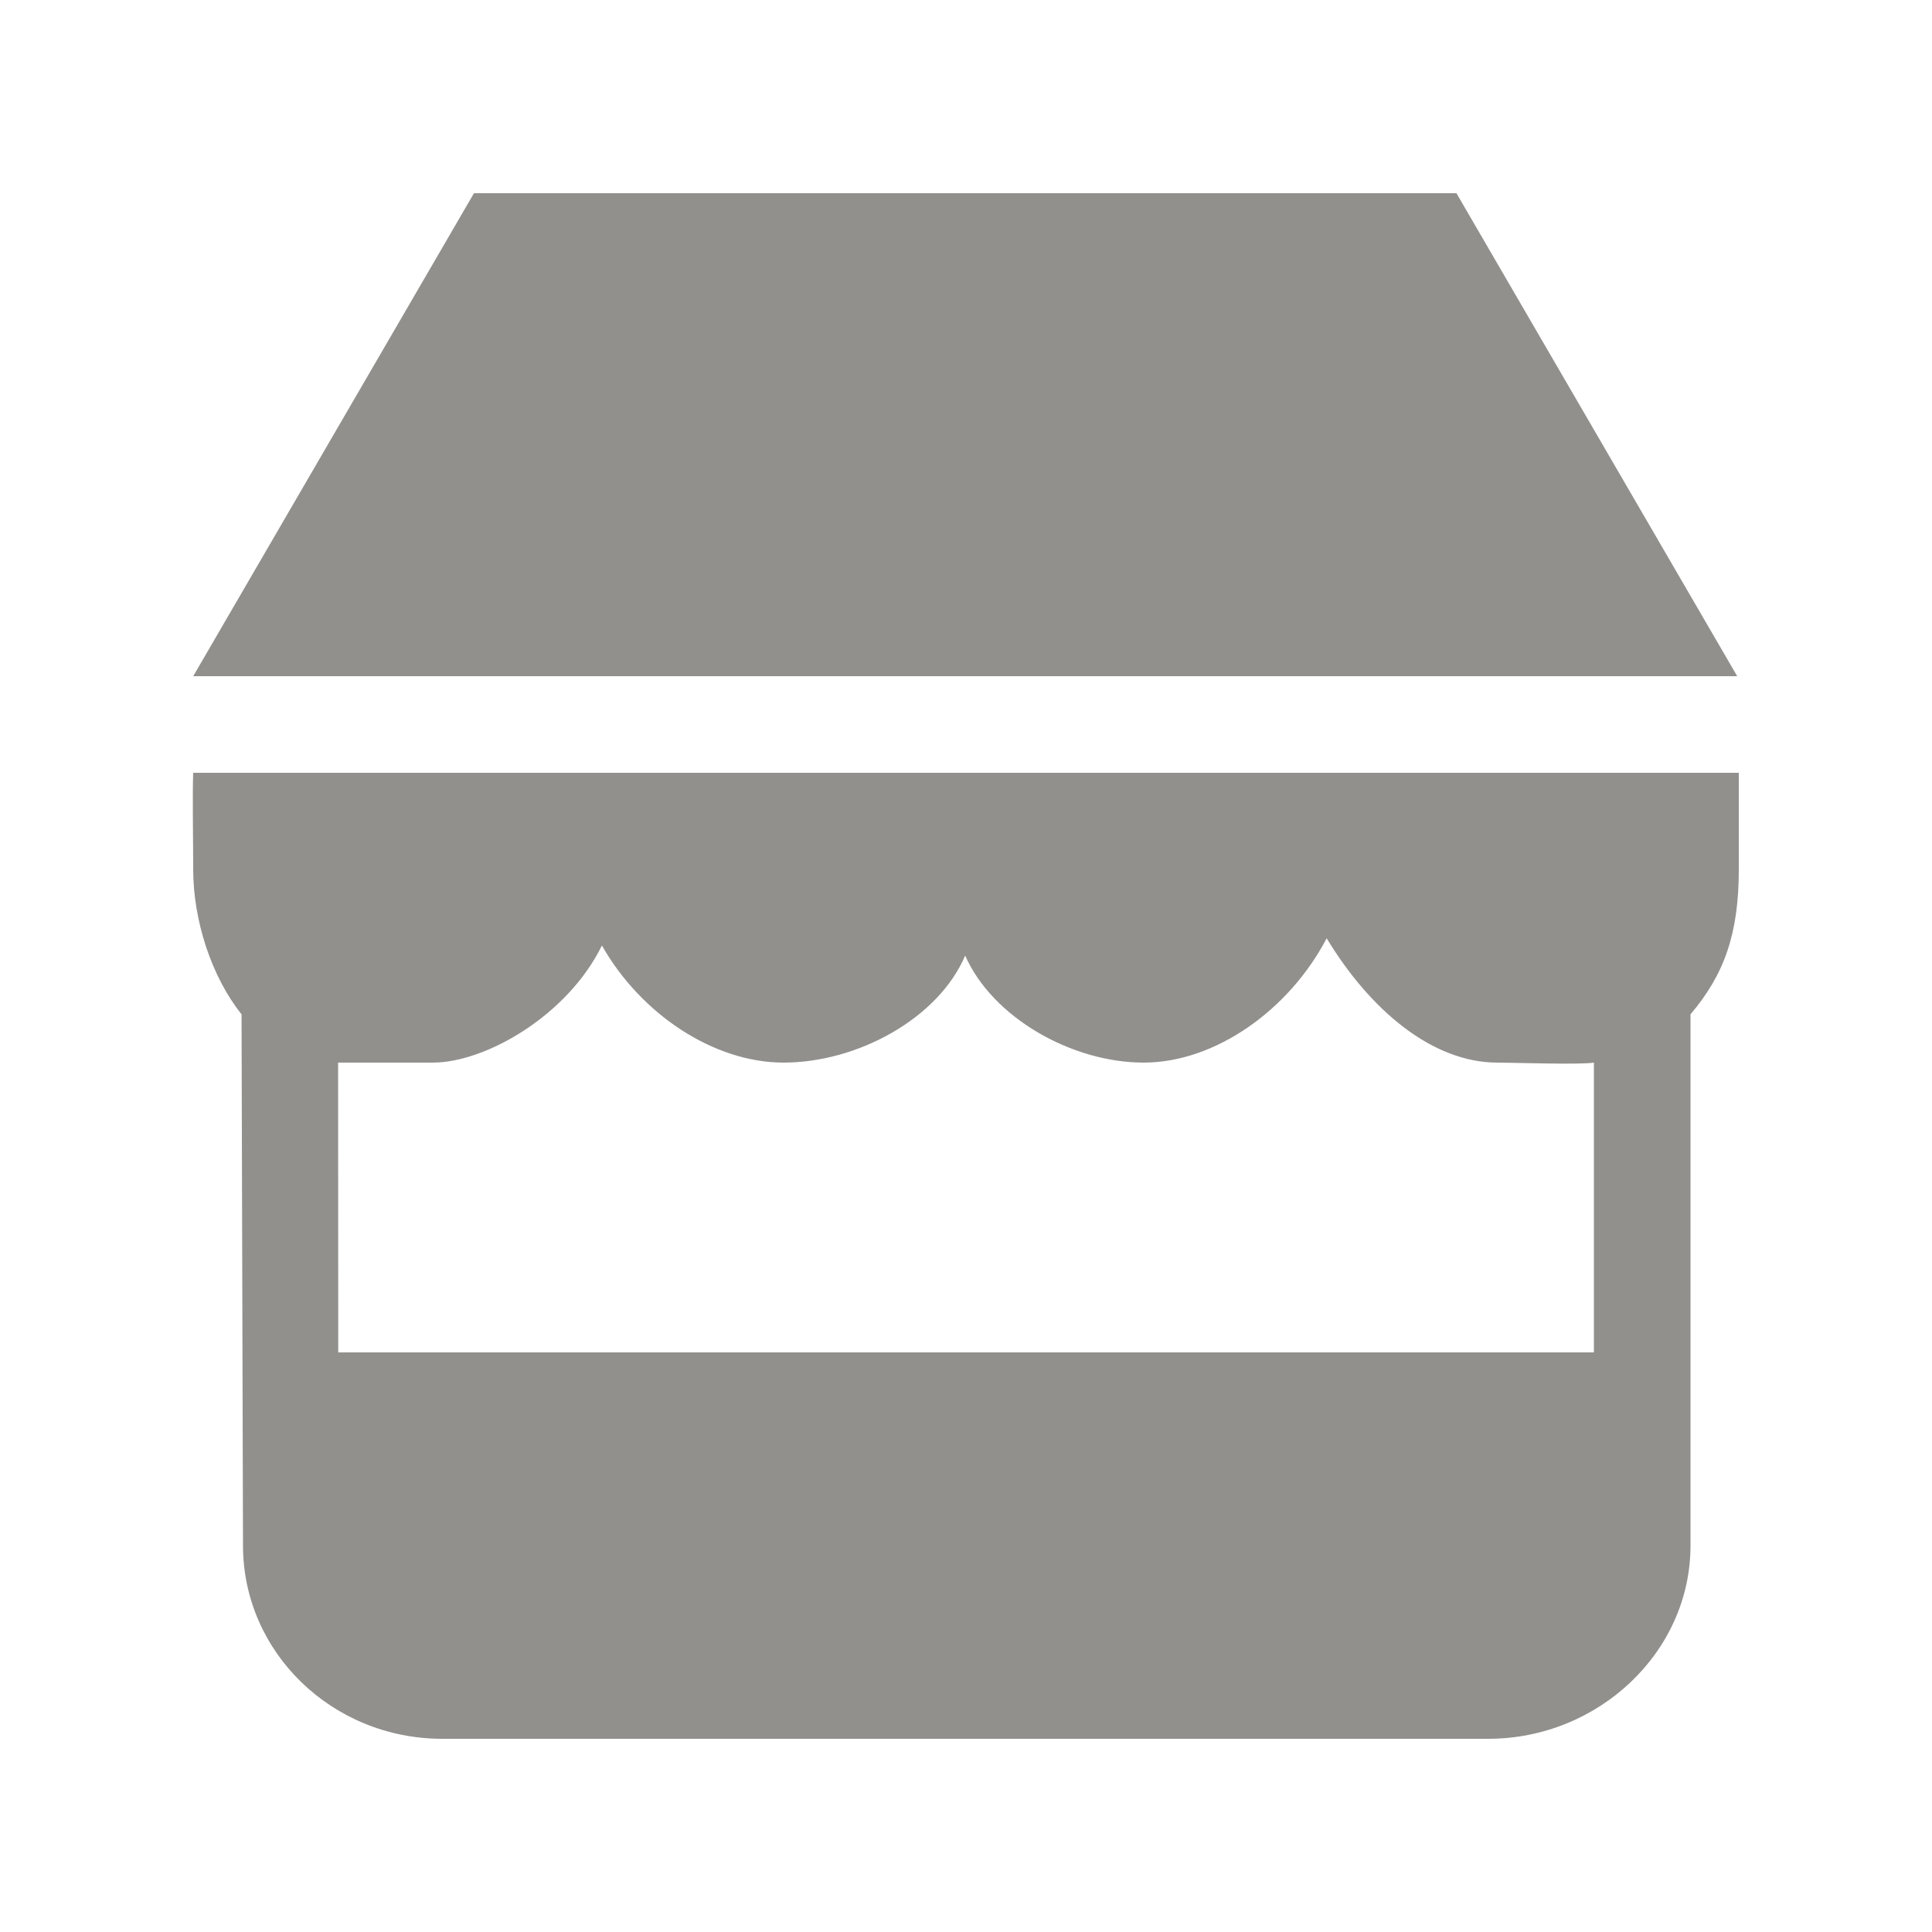 <!-- Generated by IcoMoon.io -->
<svg version="1.1" xmlns="http://www.w3.org/2000/svg" width="40" height="40" viewBox="0 0 40 40">
<title>bm-shop1</title>
<path fill="#91908d" d="M30.154 4h-20.341l-5.813 10h31.967l-5.813-10zM33 28h-25.997l-0.003-6h1.964c1.074 0 2.777-0.958 3.498-2.424 0.809 1.425 2.319 2.424 3.761 2.424 1.523 0 3.2-0.906 3.76-2.216 0.561 1.279 2.203 2.216 3.695 2.216 1.48 0 3.013-1.088 3.789-2.574 0.907 1.5 2.198 2.574 3.533 2.574 0.293 0 1.744 0.048 2 0v6zM4.025 16h-0.025c-0.018 0.435 0 1.431 0 2 0 1.065 0.383 2.229 1.001 3l0.030 11c0 2.209 1.847 4 4.125 4h21.655c2.278 0 4.189-1.791 4.189-4v-11c0.7-0.824 1-1.67 1-3v-2h-31.975z"></path>
</svg>
